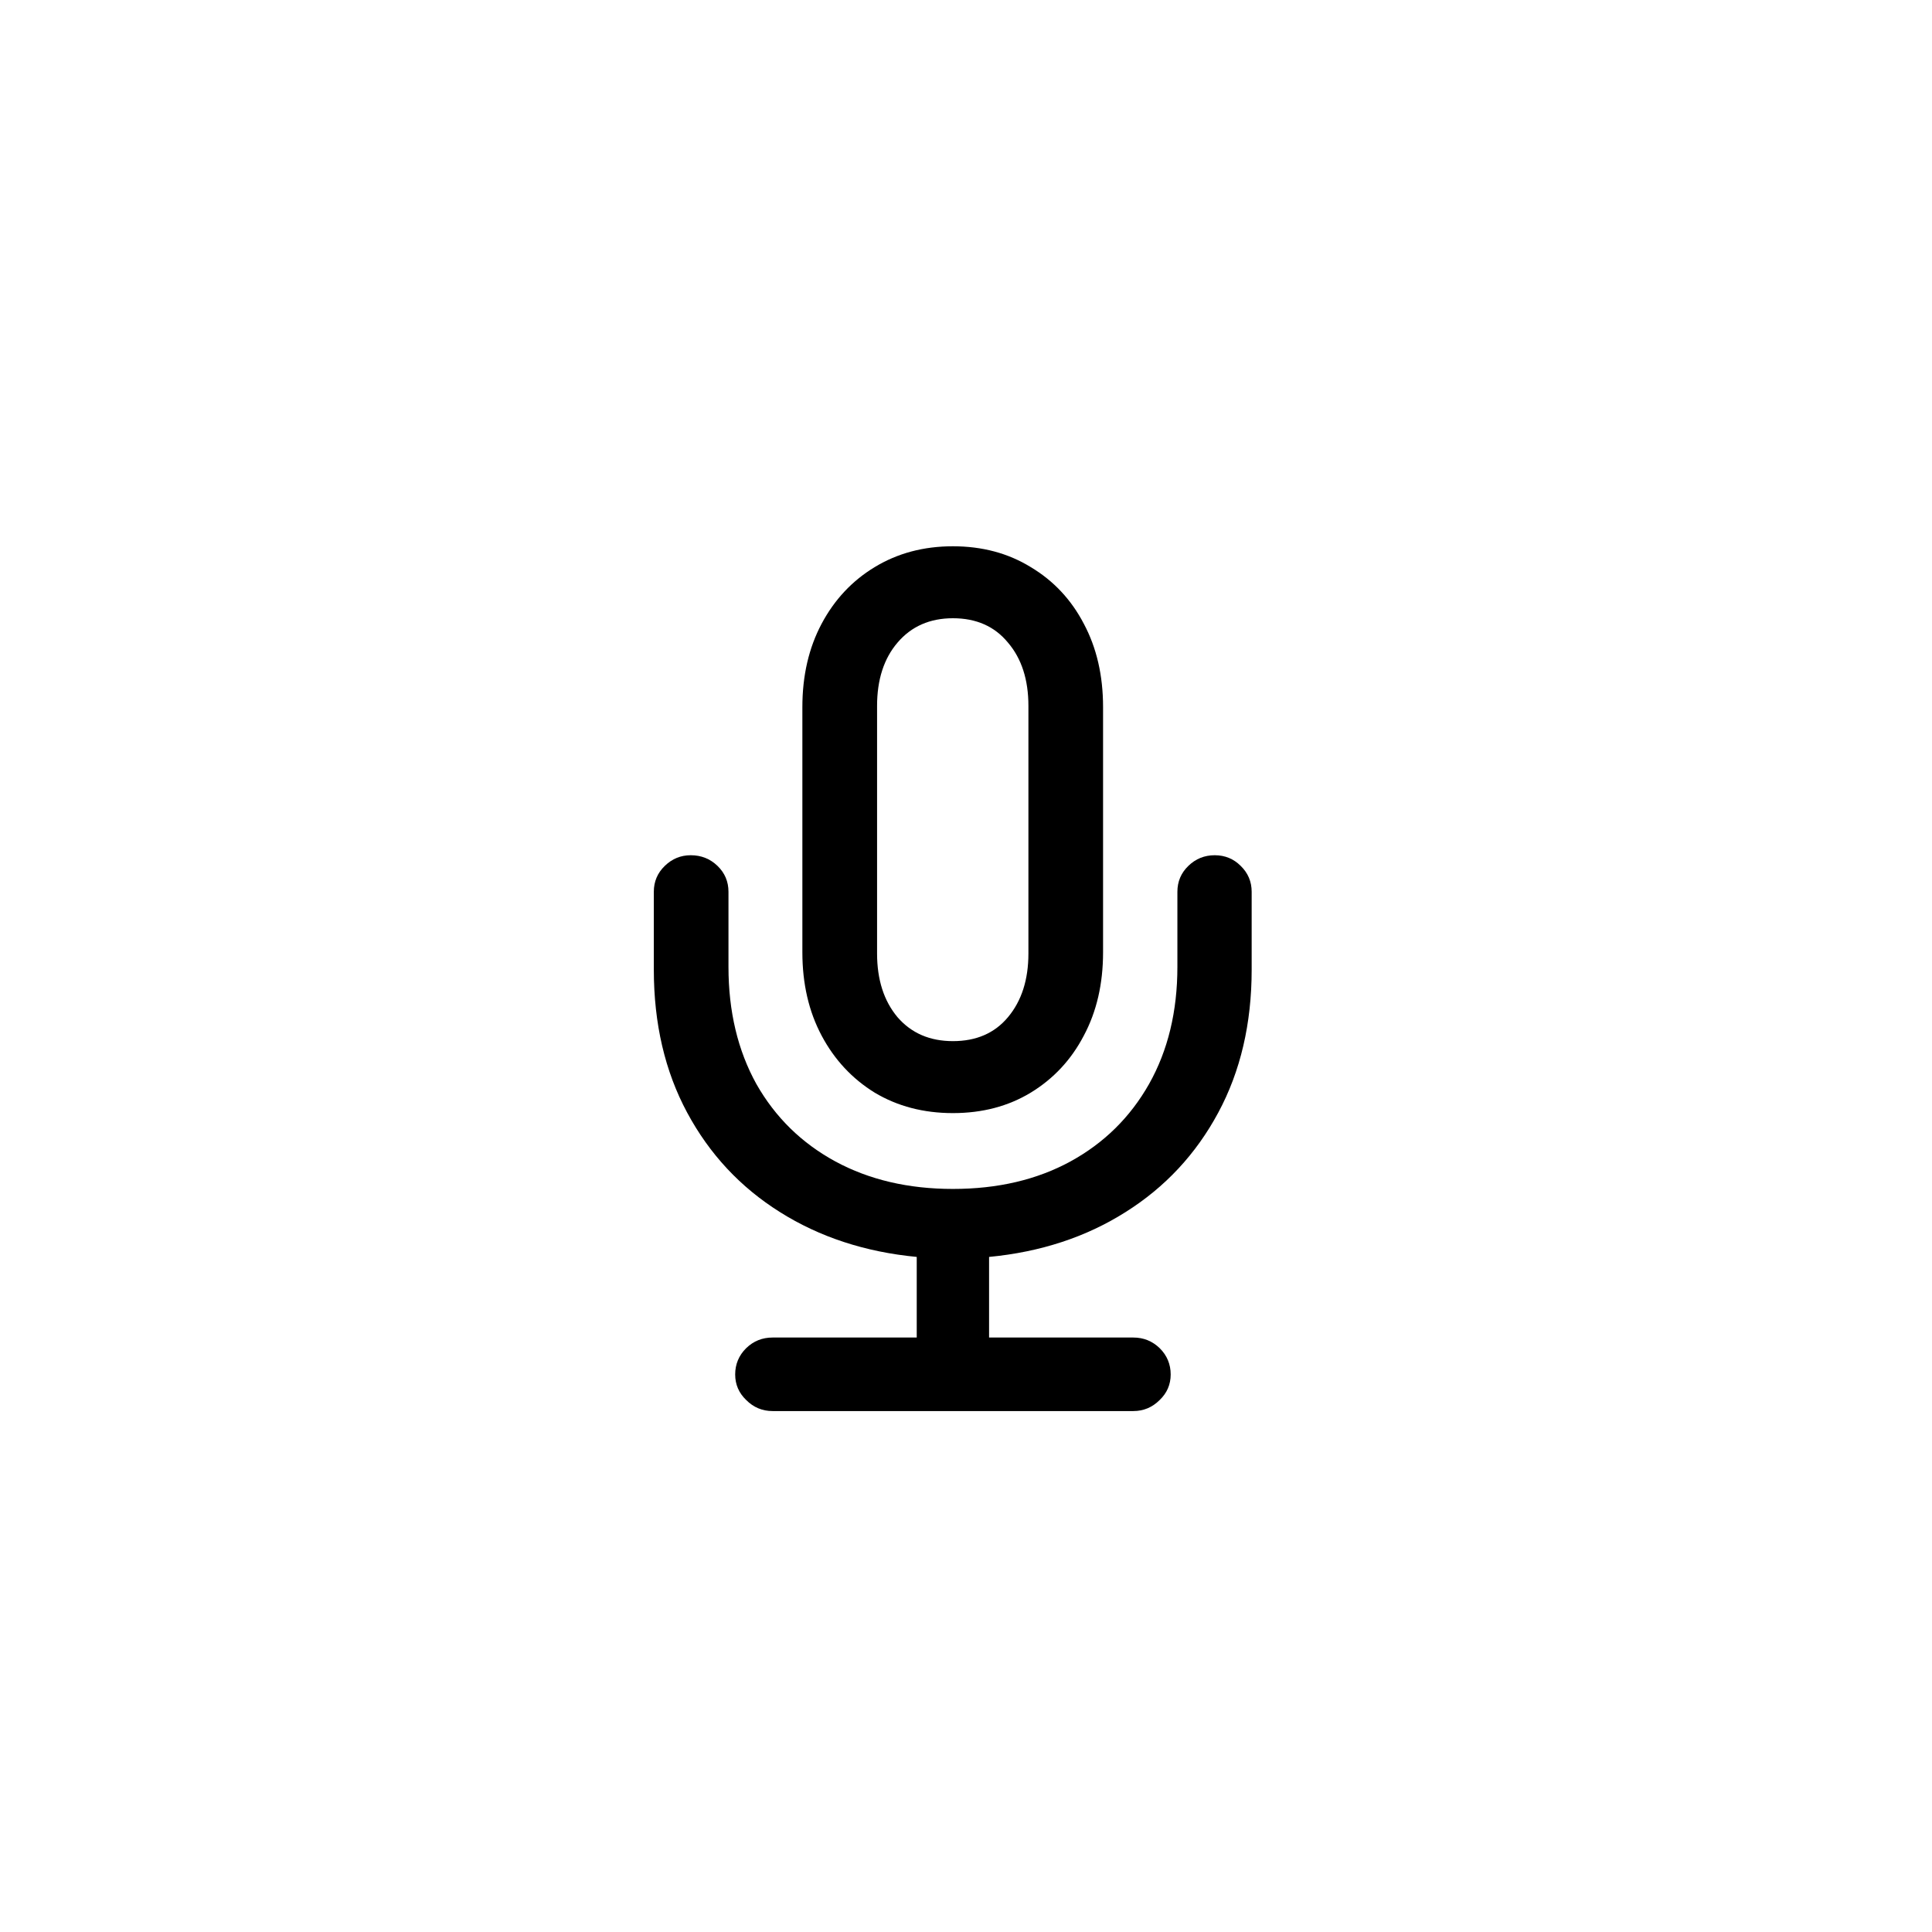 <svg width="36" height="36" viewBox="0 0 36 36" fill="none" xmlns="http://www.w3.org/2000/svg">
<path d="M12.183 18.067V16.617C12.183 16.427 12.251 16.266 12.388 16.134C12.524 16.002 12.685 15.936 12.871 15.936C13.066 15.936 13.232 16.002 13.369 16.134C13.506 16.266 13.574 16.427 13.574 16.617V18.016C13.574 18.846 13.748 19.574 14.094 20.199C14.446 20.819 14.937 21.3 15.566 21.642C16.196 21.983 16.926 22.154 17.756 22.154C18.591 22.154 19.321 21.983 19.946 21.642C20.571 21.3 21.06 20.819 21.411 20.199C21.763 19.574 21.939 18.846 21.939 18.016V16.617C21.939 16.427 22.007 16.266 22.144 16.134C22.28 16.002 22.444 15.936 22.634 15.936C22.825 15.936 22.986 16.002 23.118 16.134C23.254 16.266 23.323 16.427 23.323 16.617V18.067C23.323 19.073 23.115 19.962 22.7 20.733C22.285 21.505 21.709 22.123 20.972 22.586C20.239 23.05 19.392 23.329 18.43 23.421V24.923H21.118C21.309 24.923 21.472 24.989 21.609 25.121C21.746 25.257 21.814 25.421 21.814 25.611C21.814 25.797 21.746 25.956 21.609 26.087C21.472 26.224 21.309 26.293 21.118 26.293H14.395C14.204 26.293 14.04 26.224 13.904 26.087C13.767 25.956 13.699 25.797 13.699 25.611C13.699 25.421 13.767 25.257 13.904 25.121C14.04 24.989 14.204 24.923 14.395 24.923H17.082V23.421C16.121 23.329 15.271 23.05 14.534 22.586C13.796 22.123 13.22 21.505 12.805 20.733C12.39 19.962 12.183 19.073 12.183 18.067ZM14.951 17.745V13.175C14.951 12.589 15.071 12.071 15.31 11.622C15.549 11.173 15.879 10.821 16.299 10.567C16.724 10.309 17.209 10.179 17.756 10.179C18.303 10.179 18.787 10.309 19.206 10.567C19.631 10.821 19.961 11.173 20.195 11.622C20.435 12.071 20.554 12.589 20.554 13.175V17.745C20.554 18.331 20.435 18.849 20.195 19.298C19.961 19.747 19.631 20.101 19.206 20.36C18.787 20.614 18.303 20.741 17.756 20.741C17.209 20.741 16.724 20.614 16.299 20.36C15.879 20.101 15.549 19.747 15.31 19.298C15.071 18.849 14.951 18.331 14.951 17.745ZM16.343 17.767C16.343 18.255 16.47 18.651 16.724 18.954C16.982 19.252 17.327 19.4 17.756 19.4C18.191 19.4 18.533 19.252 18.782 18.954C19.036 18.651 19.163 18.255 19.163 17.767V13.153C19.163 12.665 19.036 12.271 18.782 11.974C18.533 11.671 18.191 11.52 17.756 11.52C17.327 11.52 16.982 11.671 16.724 11.974C16.47 12.271 16.343 12.665 16.343 13.153V17.767Z" fill="black"/>
</svg>
